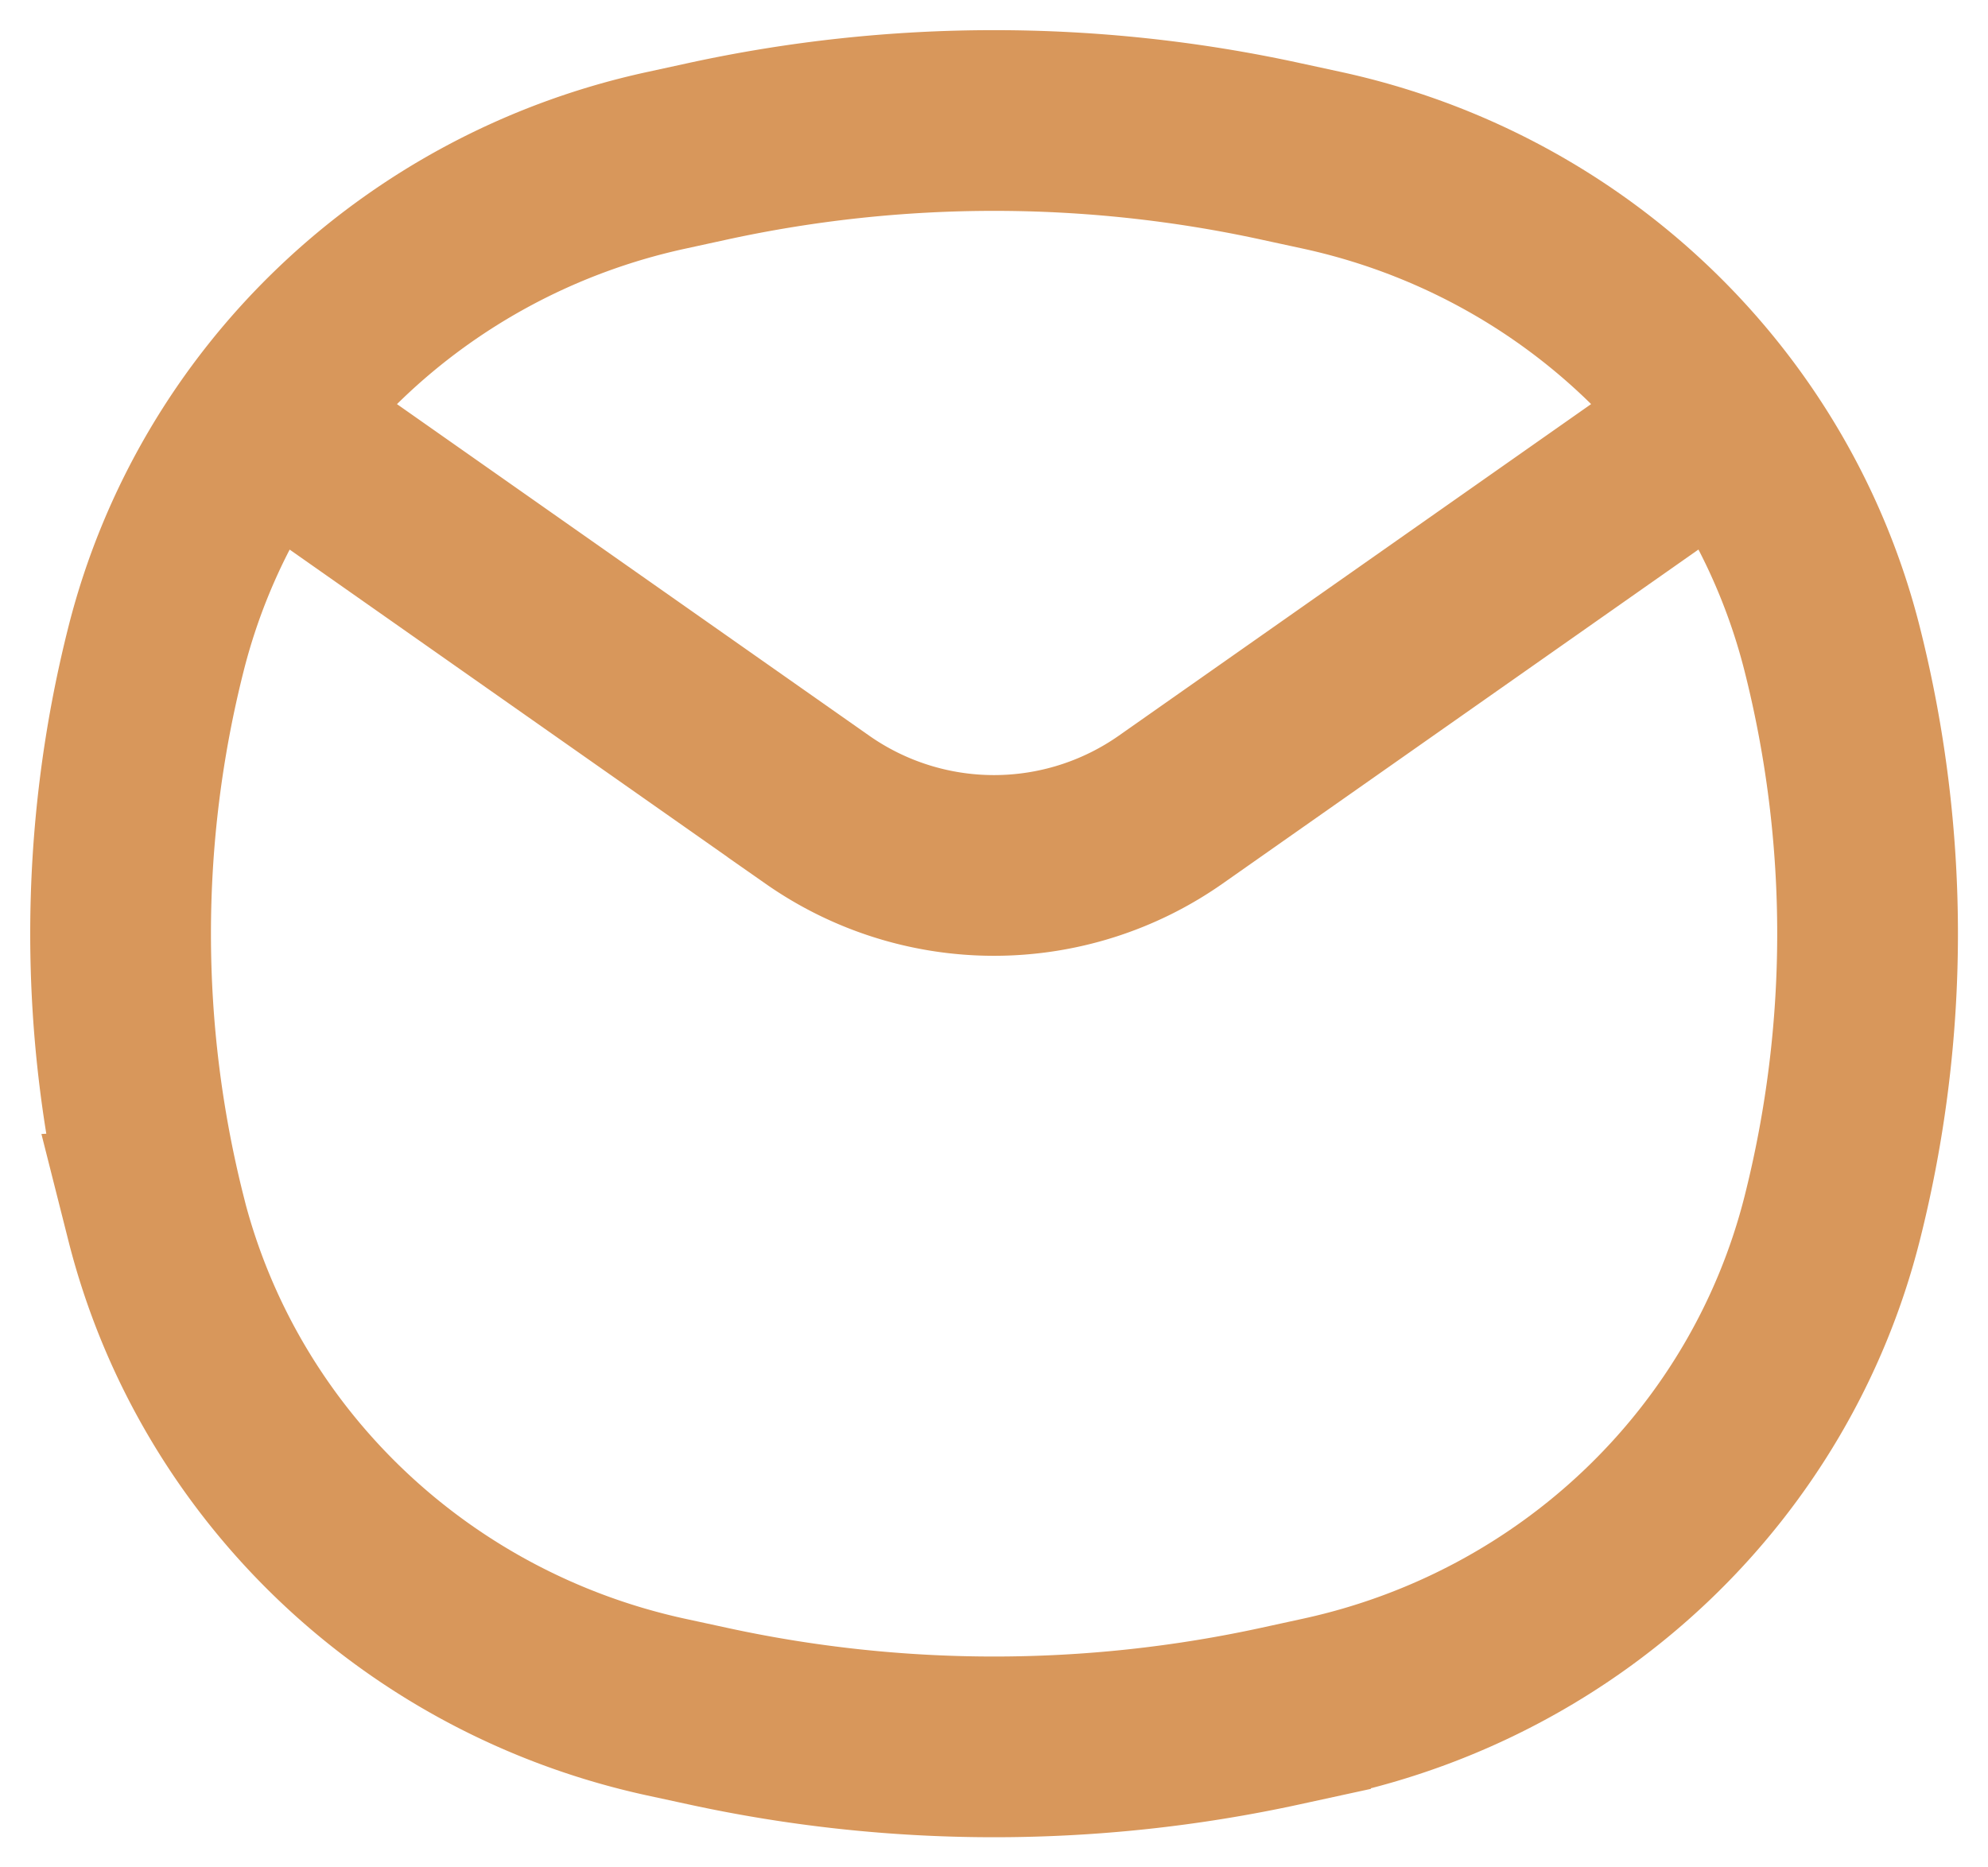 <svg width="33" height="31" fill="none" xmlns="http://www.w3.org/2000/svg"><path d="M4.75 7.25l8.823 6.195a5.107 5.107 0 005.854 0l8.822-6.194M2.59 20.227a19.286 19.286 0 010-9.454c1.026-4.063 4.304-7.205 8.463-8.11l.693-.151a22.358 22.358 0 019.51 0l.693.15c4.159.906 7.437 4.048 8.464 8.111.784 3.104.784 6.35 0 9.454-1.027 4.063-4.305 7.205-8.464 8.11l-.693.151a22.357 22.357 0 01-9.51 0l-.693-.15c-4.159-.906-7.437-4.048-8.464-8.111z" stroke="#D8975B" stroke-width="3" stroke-linecap="round"/></svg>